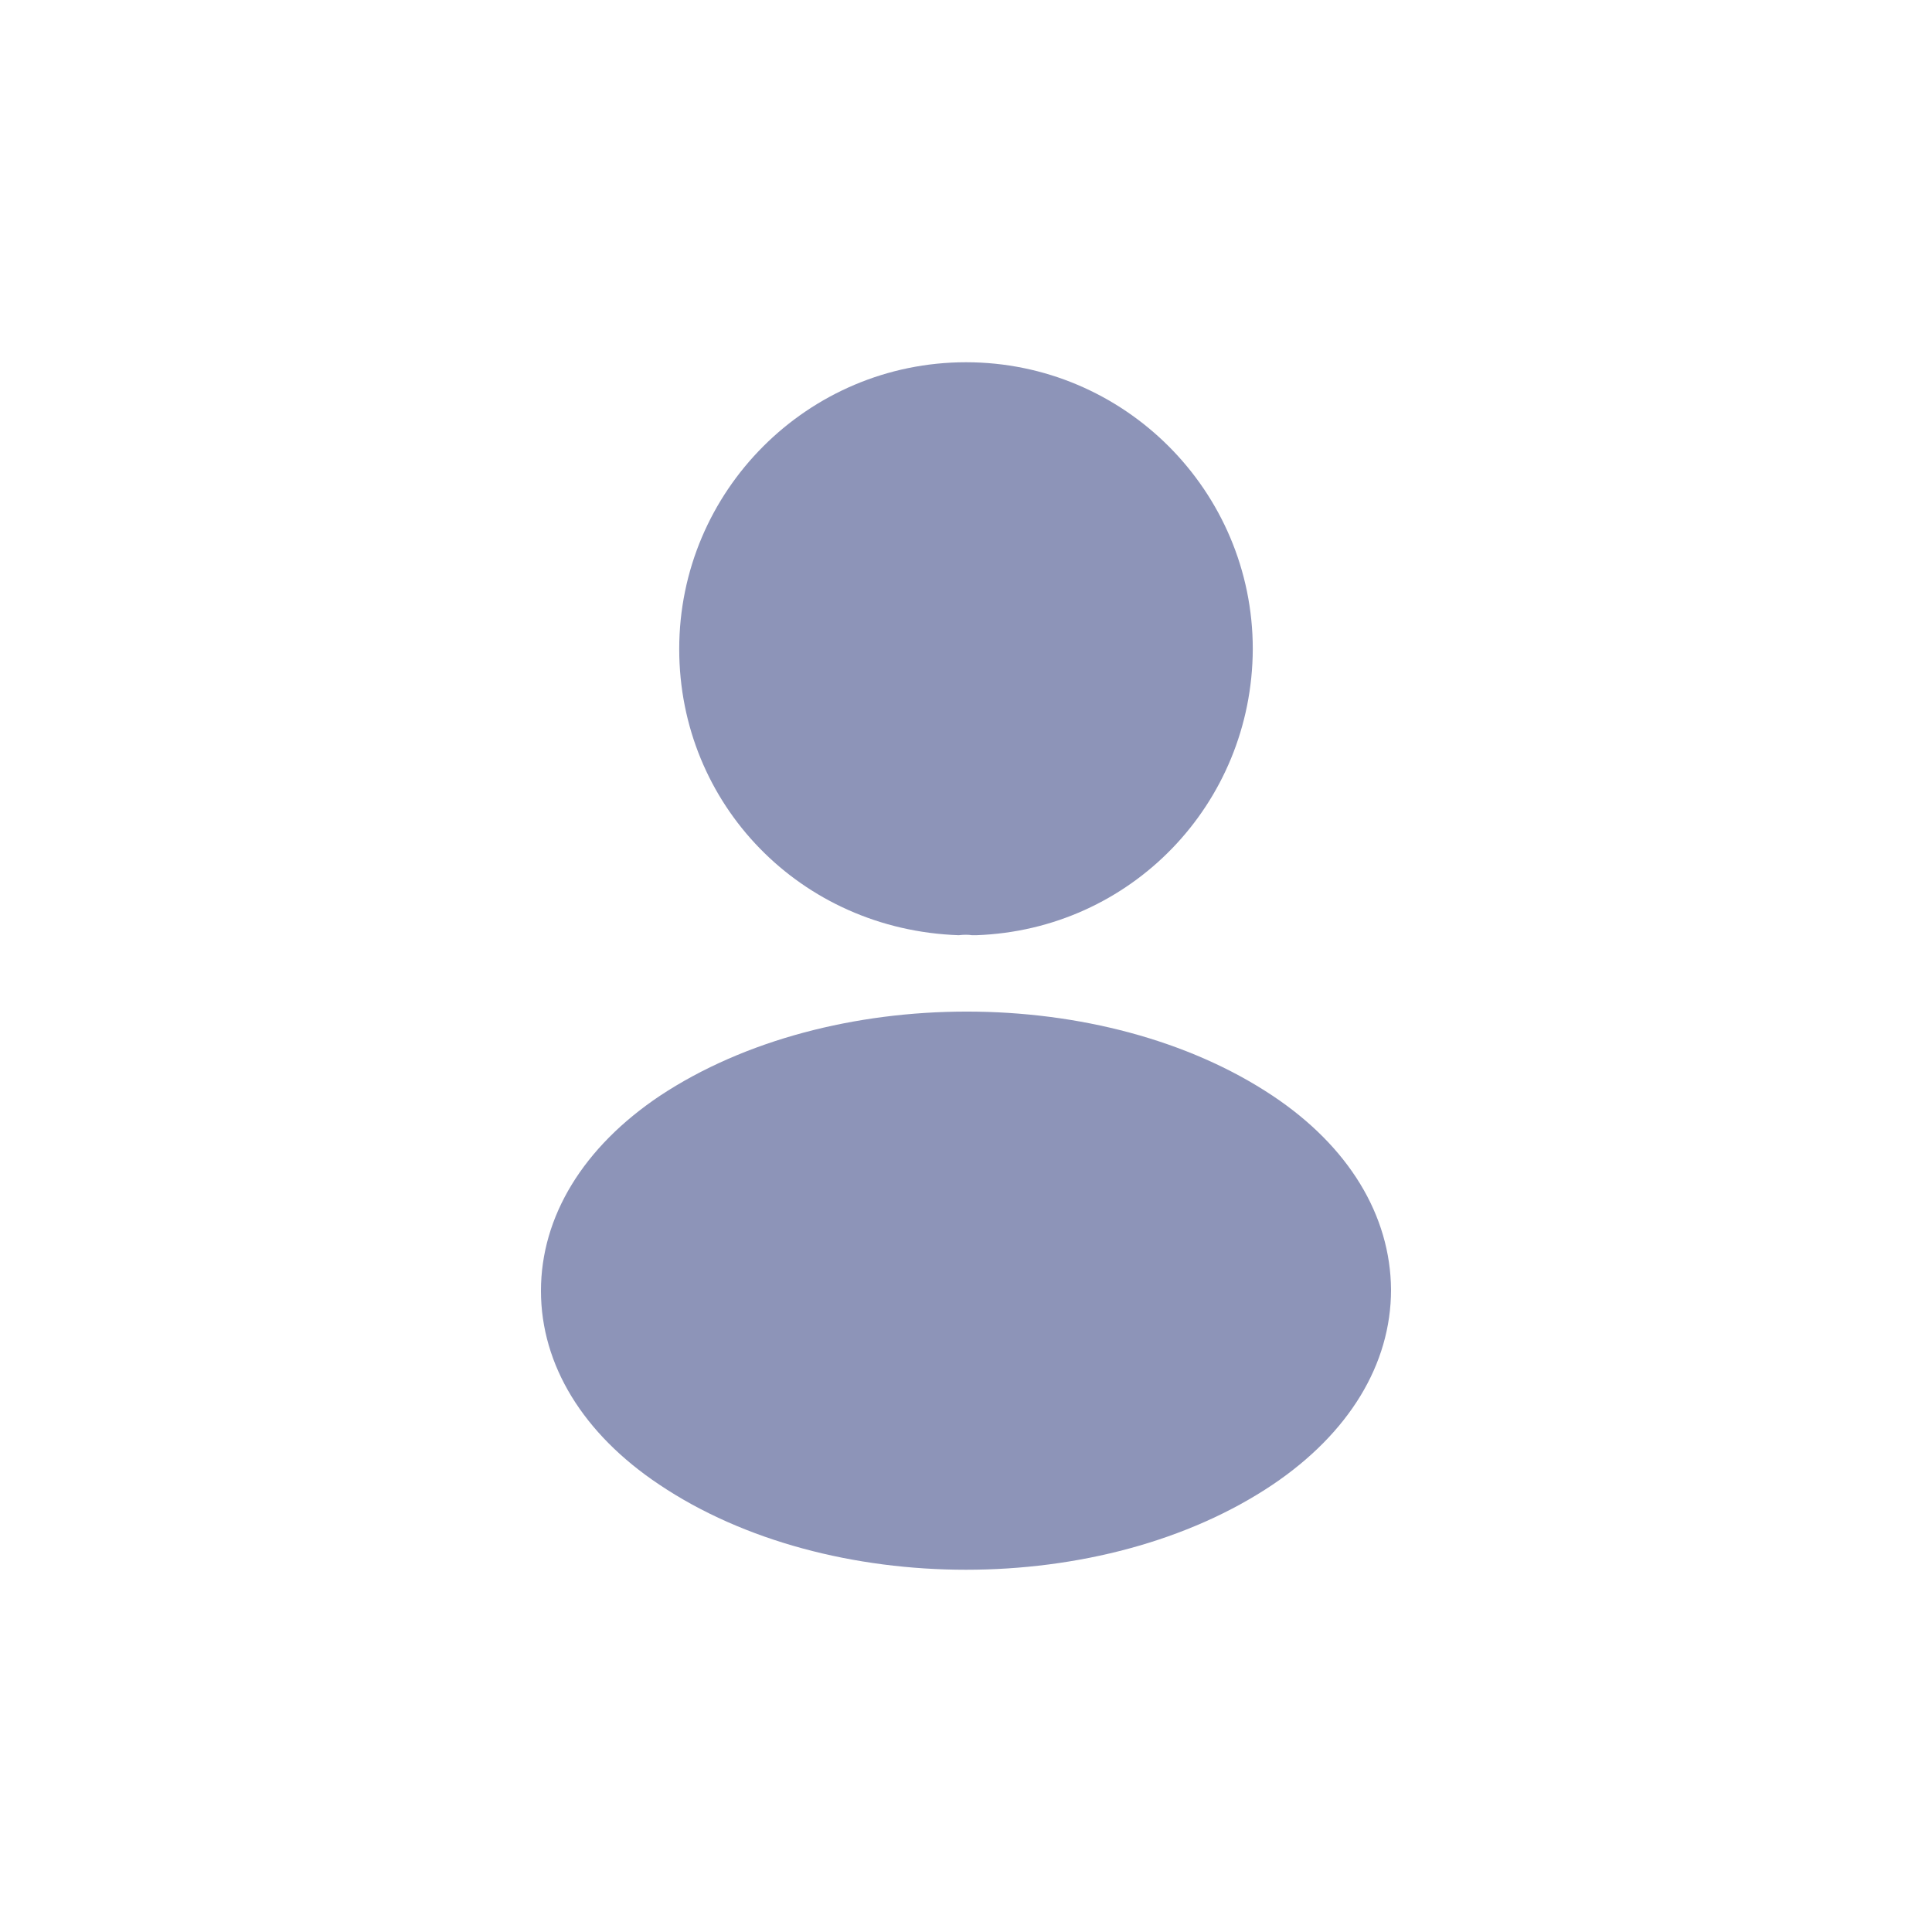<svg width="32" height="32" viewBox="0 0 32 32" fill="none" xmlns="http://www.w3.org/2000/svg">
<rect width="32" height="32" rx="16"/>
<path d="M16 6C13.38 6 11.25 8.13 11.25 10.75C11.25 13.32 13.26 15.4 15.88 15.49C15.96 15.48 16.04 15.48 16.1 15.49C16.12 15.49 16.13 15.49 16.15 15.49C16.16 15.49 16.16 15.49 16.17 15.49C18.73 15.4 20.74 13.32 20.75 10.75C20.75 8.13 18.62 6 16 6Z" fill="#8d94b8"/>
<path d="M21.08 18.15C18.29 16.29 13.74 16.29 10.93 18.15C9.66 19 8.96 20.15 8.96 21.38C8.96 22.61 9.66 23.75 10.92 24.59C12.32 25.53 14.16 26 16 26C17.84 26 19.68 25.53 21.08 24.59C22.34 23.74 23.04 22.6 23.04 21.36C23.03 20.13 22.34 18.99 21.08 18.15Z" fill="#8d94b8"/>
</svg>
